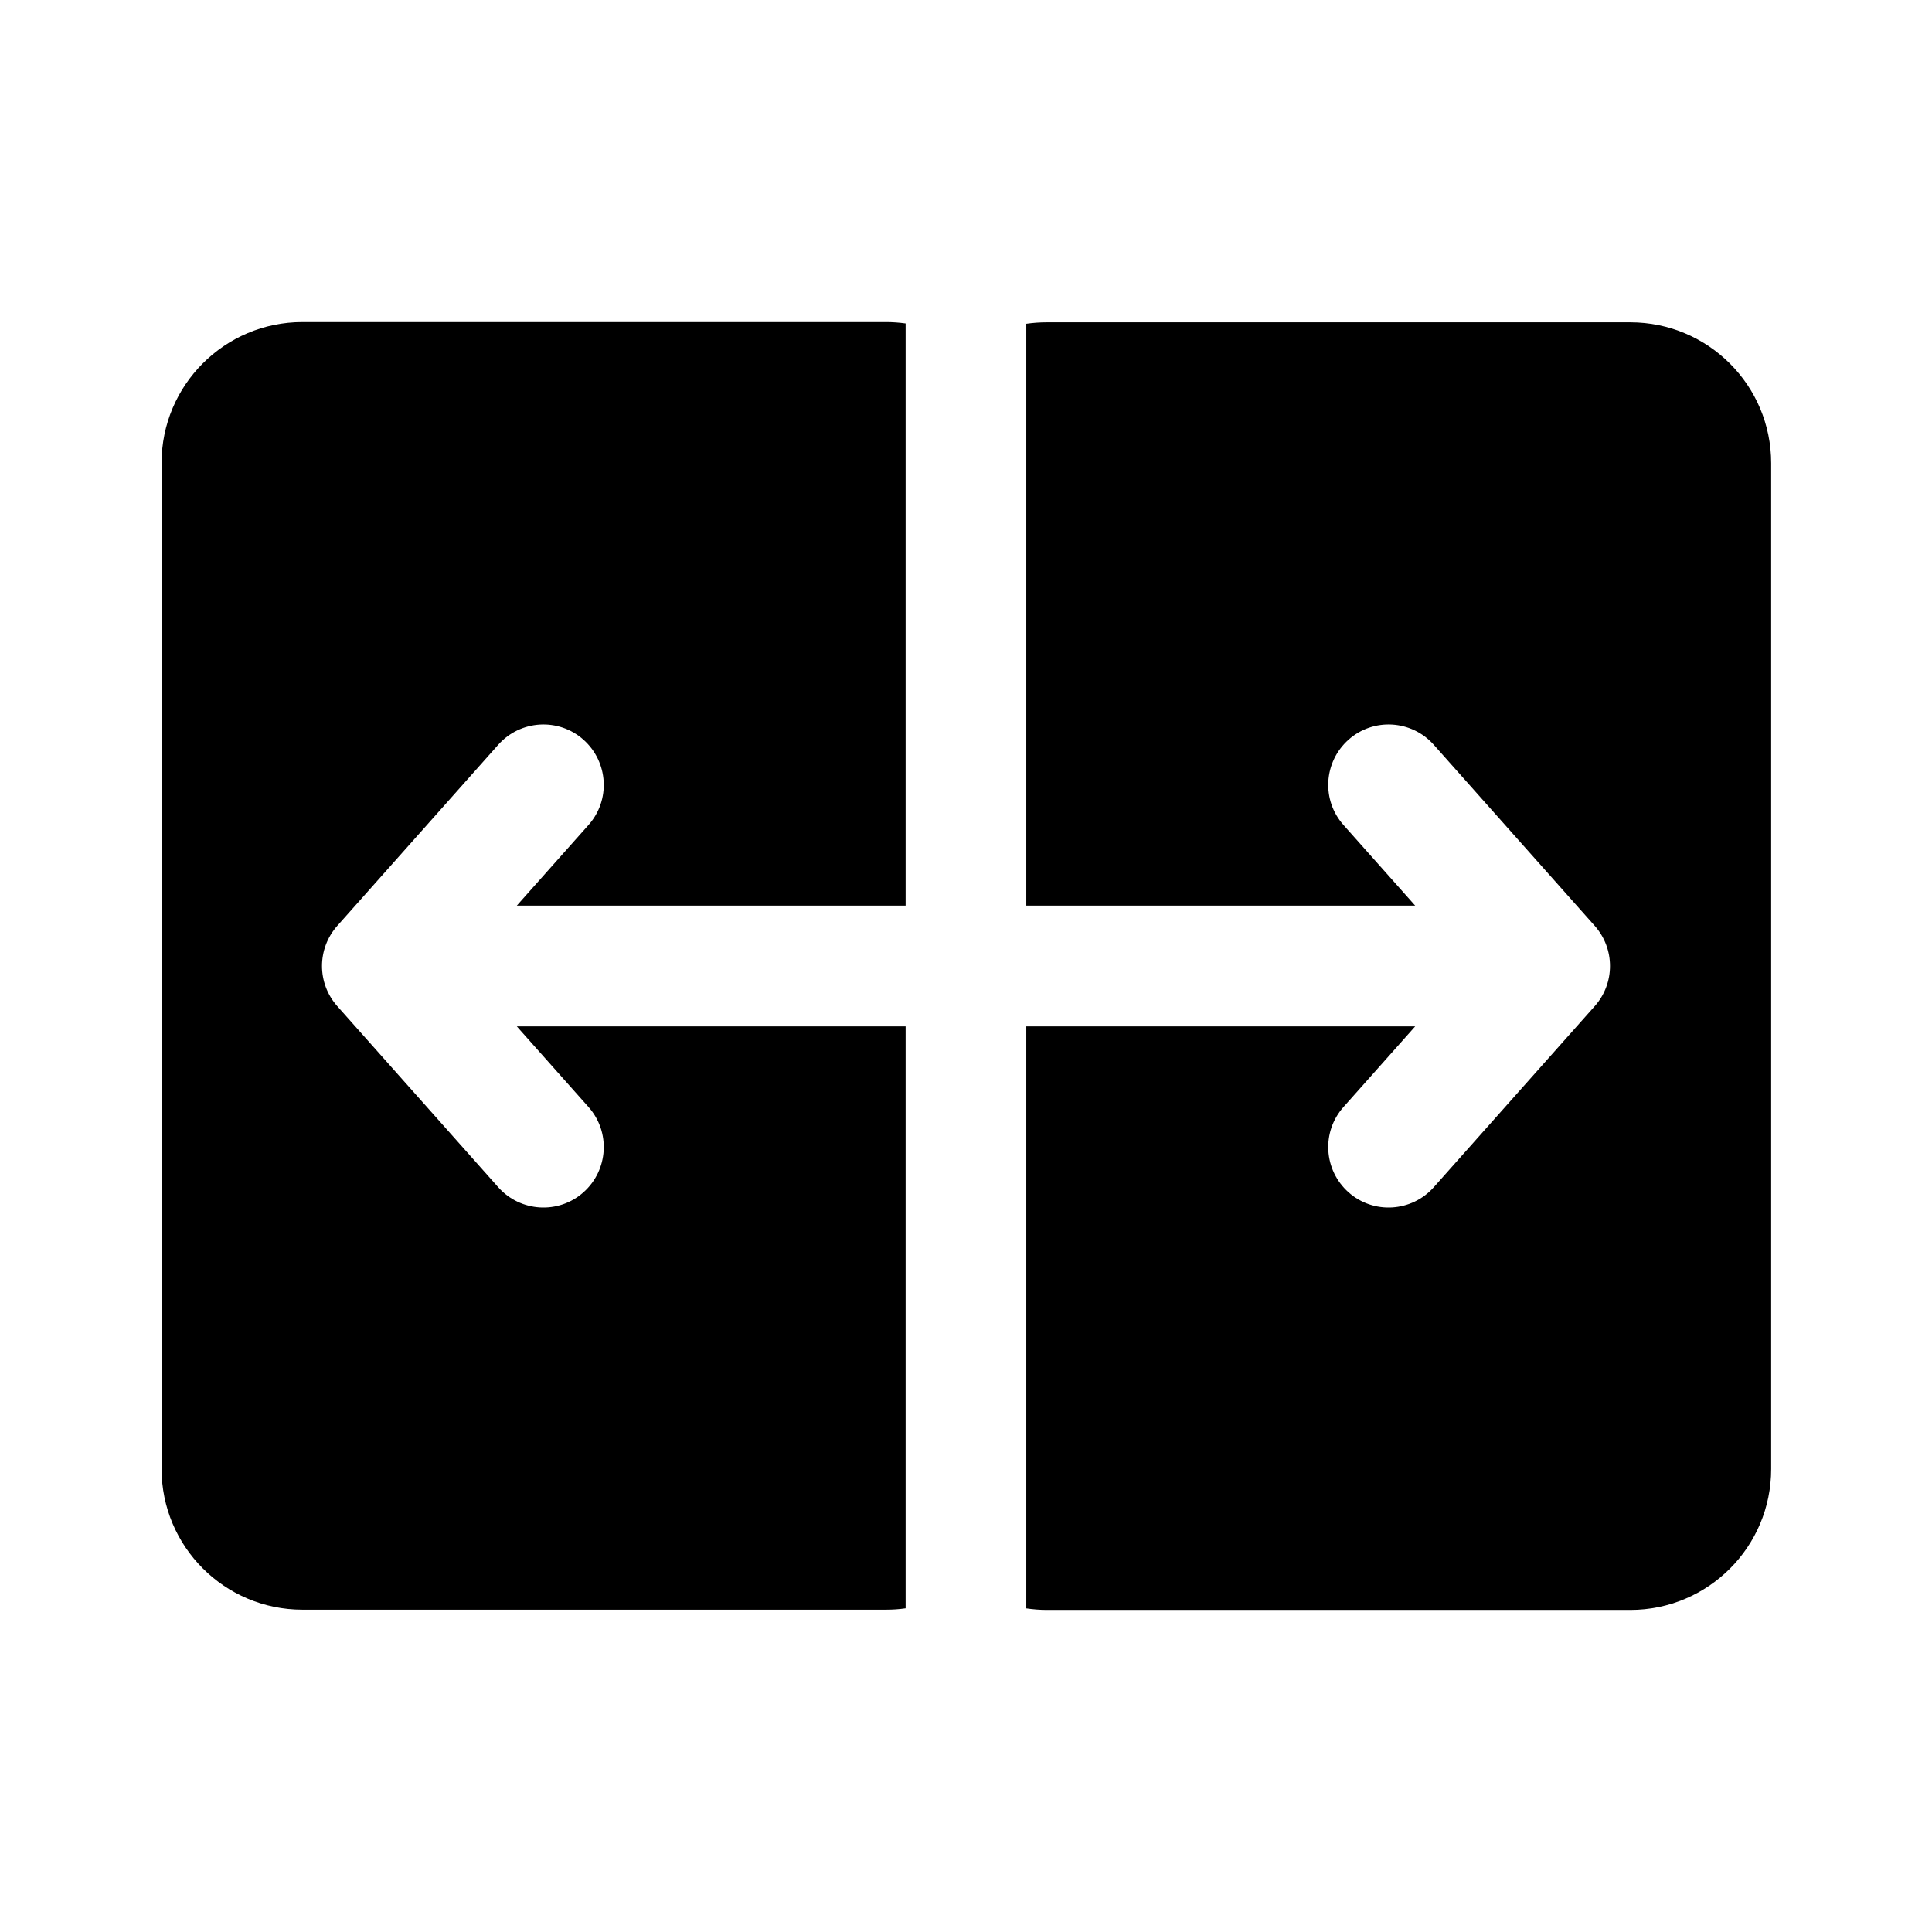 <svg viewBox="0 0 24 24" fill="none" xmlns="http://www.w3.org/2000/svg">
  <path d="M22.002 5.754C22.002 4.787 21.219 4.004 20.252 4.004H13.005C12.918 4.004 12.832 4.01 12.749 4.022L12.749 11.25H17.58L16.689 10.248C16.414 9.939 16.442 9.465 16.752 9.189C17.061 8.914 17.535 8.942 17.811 9.252L19.811 11.502C20.063 11.786 20.063 12.214 19.811 12.498L17.811 14.748C17.535 15.058 17.061 15.086 16.752 14.811C16.442 14.535 16.414 14.061 16.689 13.752L17.58 12.75H12.749L12.749 19.98C12.833 19.992 12.918 19.999 13.005 19.999H20.252C21.219 19.999 22.002 19.215 22.002 18.249V5.754Z" fill="currentColor" />
  <path d="M11.25 11.25H6.42L7.311 10.248C7.586 9.939 7.558 9.465 7.248 9.189C6.939 8.914 6.465 8.942 6.189 9.252L4.189 11.502C3.937 11.786 3.937 12.214 4.189 12.498L6.189 14.748C6.465 15.058 6.939 15.086 7.248 14.811C7.558 14.535 7.586 14.061 7.311 13.752L6.42 12.75H11.25L11.25 19.979C11.17 19.991 11.088 19.996 11.005 19.996H3.757C2.791 19.996 2.007 19.213 2.007 18.246V5.751C2.007 4.785 2.791 4.001 3.757 4.001H11.005C11.088 4.001 11.17 4.007 11.25 4.018L11.25 11.25Z" fill="currentColor" />
</svg>
